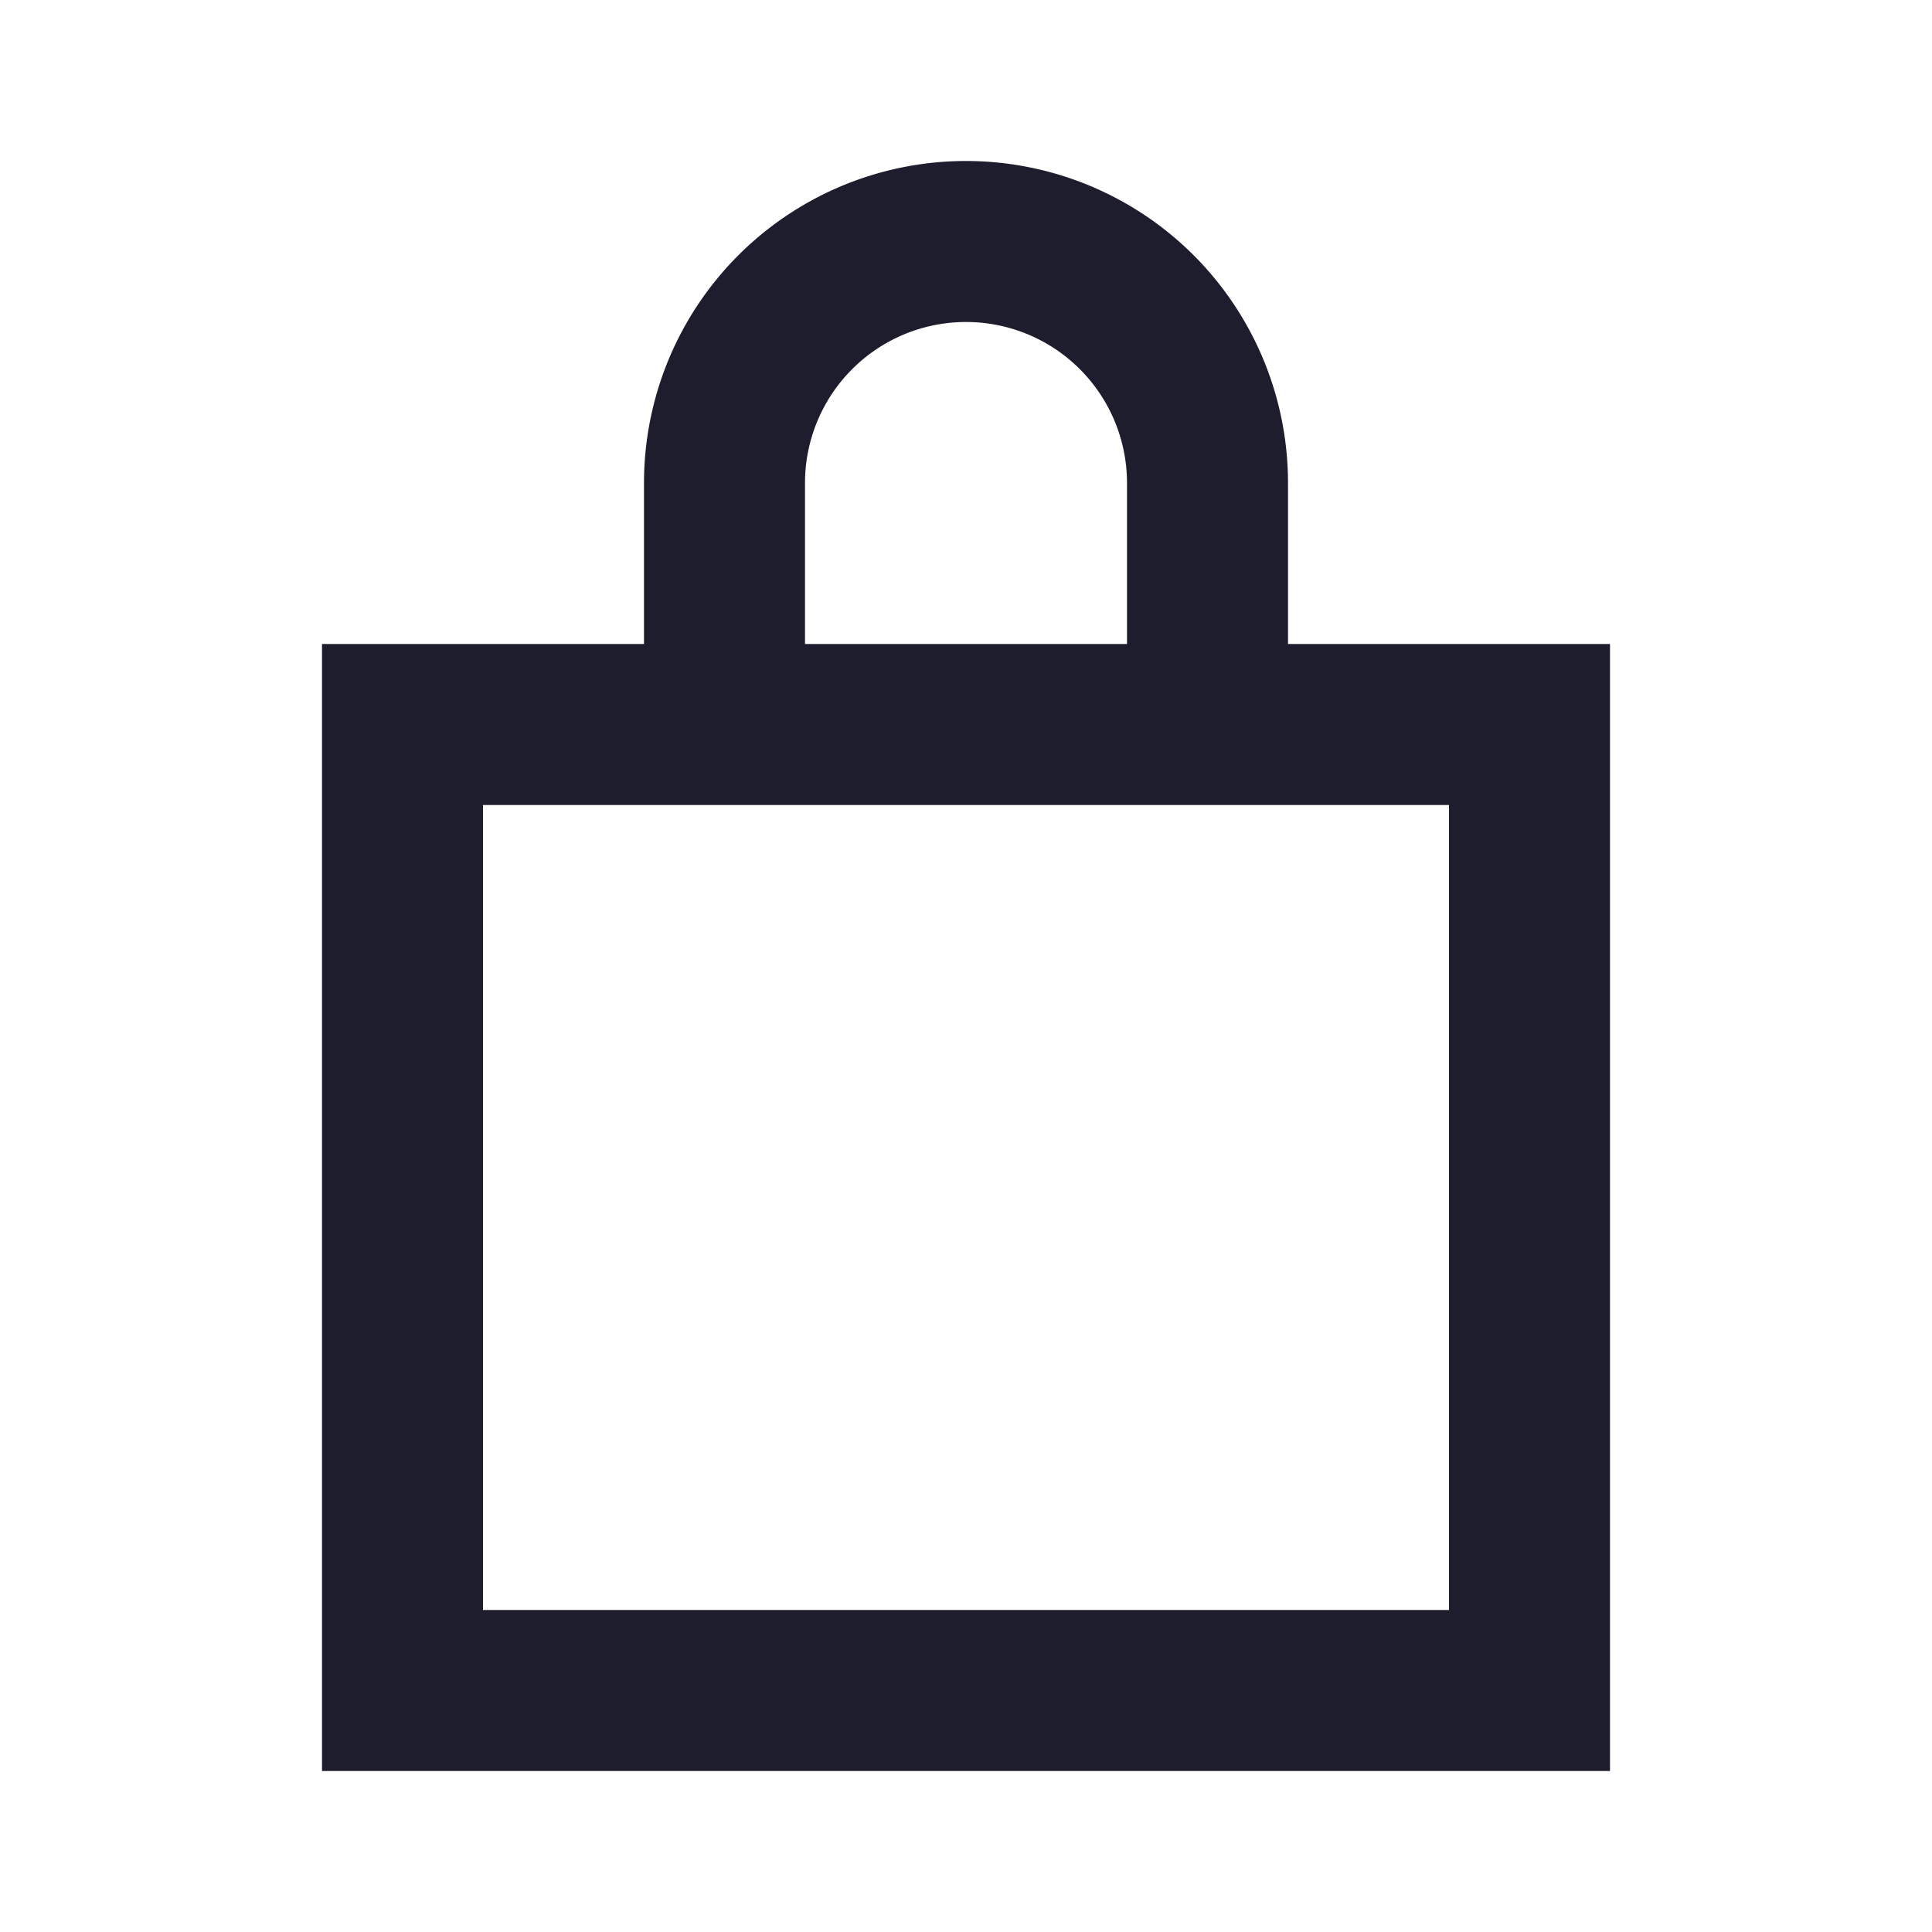 <svg id="레이어_2" data-name="레이어 2" xmlns="http://www.w3.org/2000/svg" width="24" height="24" viewBox="0 0 24 24">
  <defs>
    <style>
      .cls-1 {
        fill: #1d1d2d;
      }

      .cls-2 {
        fill: none;
      }
    </style>
  </defs>
  <path id="패스_1" data-name="패스 1" class="cls-1" d="M16,8V6A4,4,0,0,0,8,6V8H4V22H20V8ZM10,6a2,2,0,0,1,4,0V8H10Zm8,14H6V10H18Z"/>
  <rect id="사각형_87" data-name="사각형 87" class="cls-2" width="24" height="24"/>
</svg>
